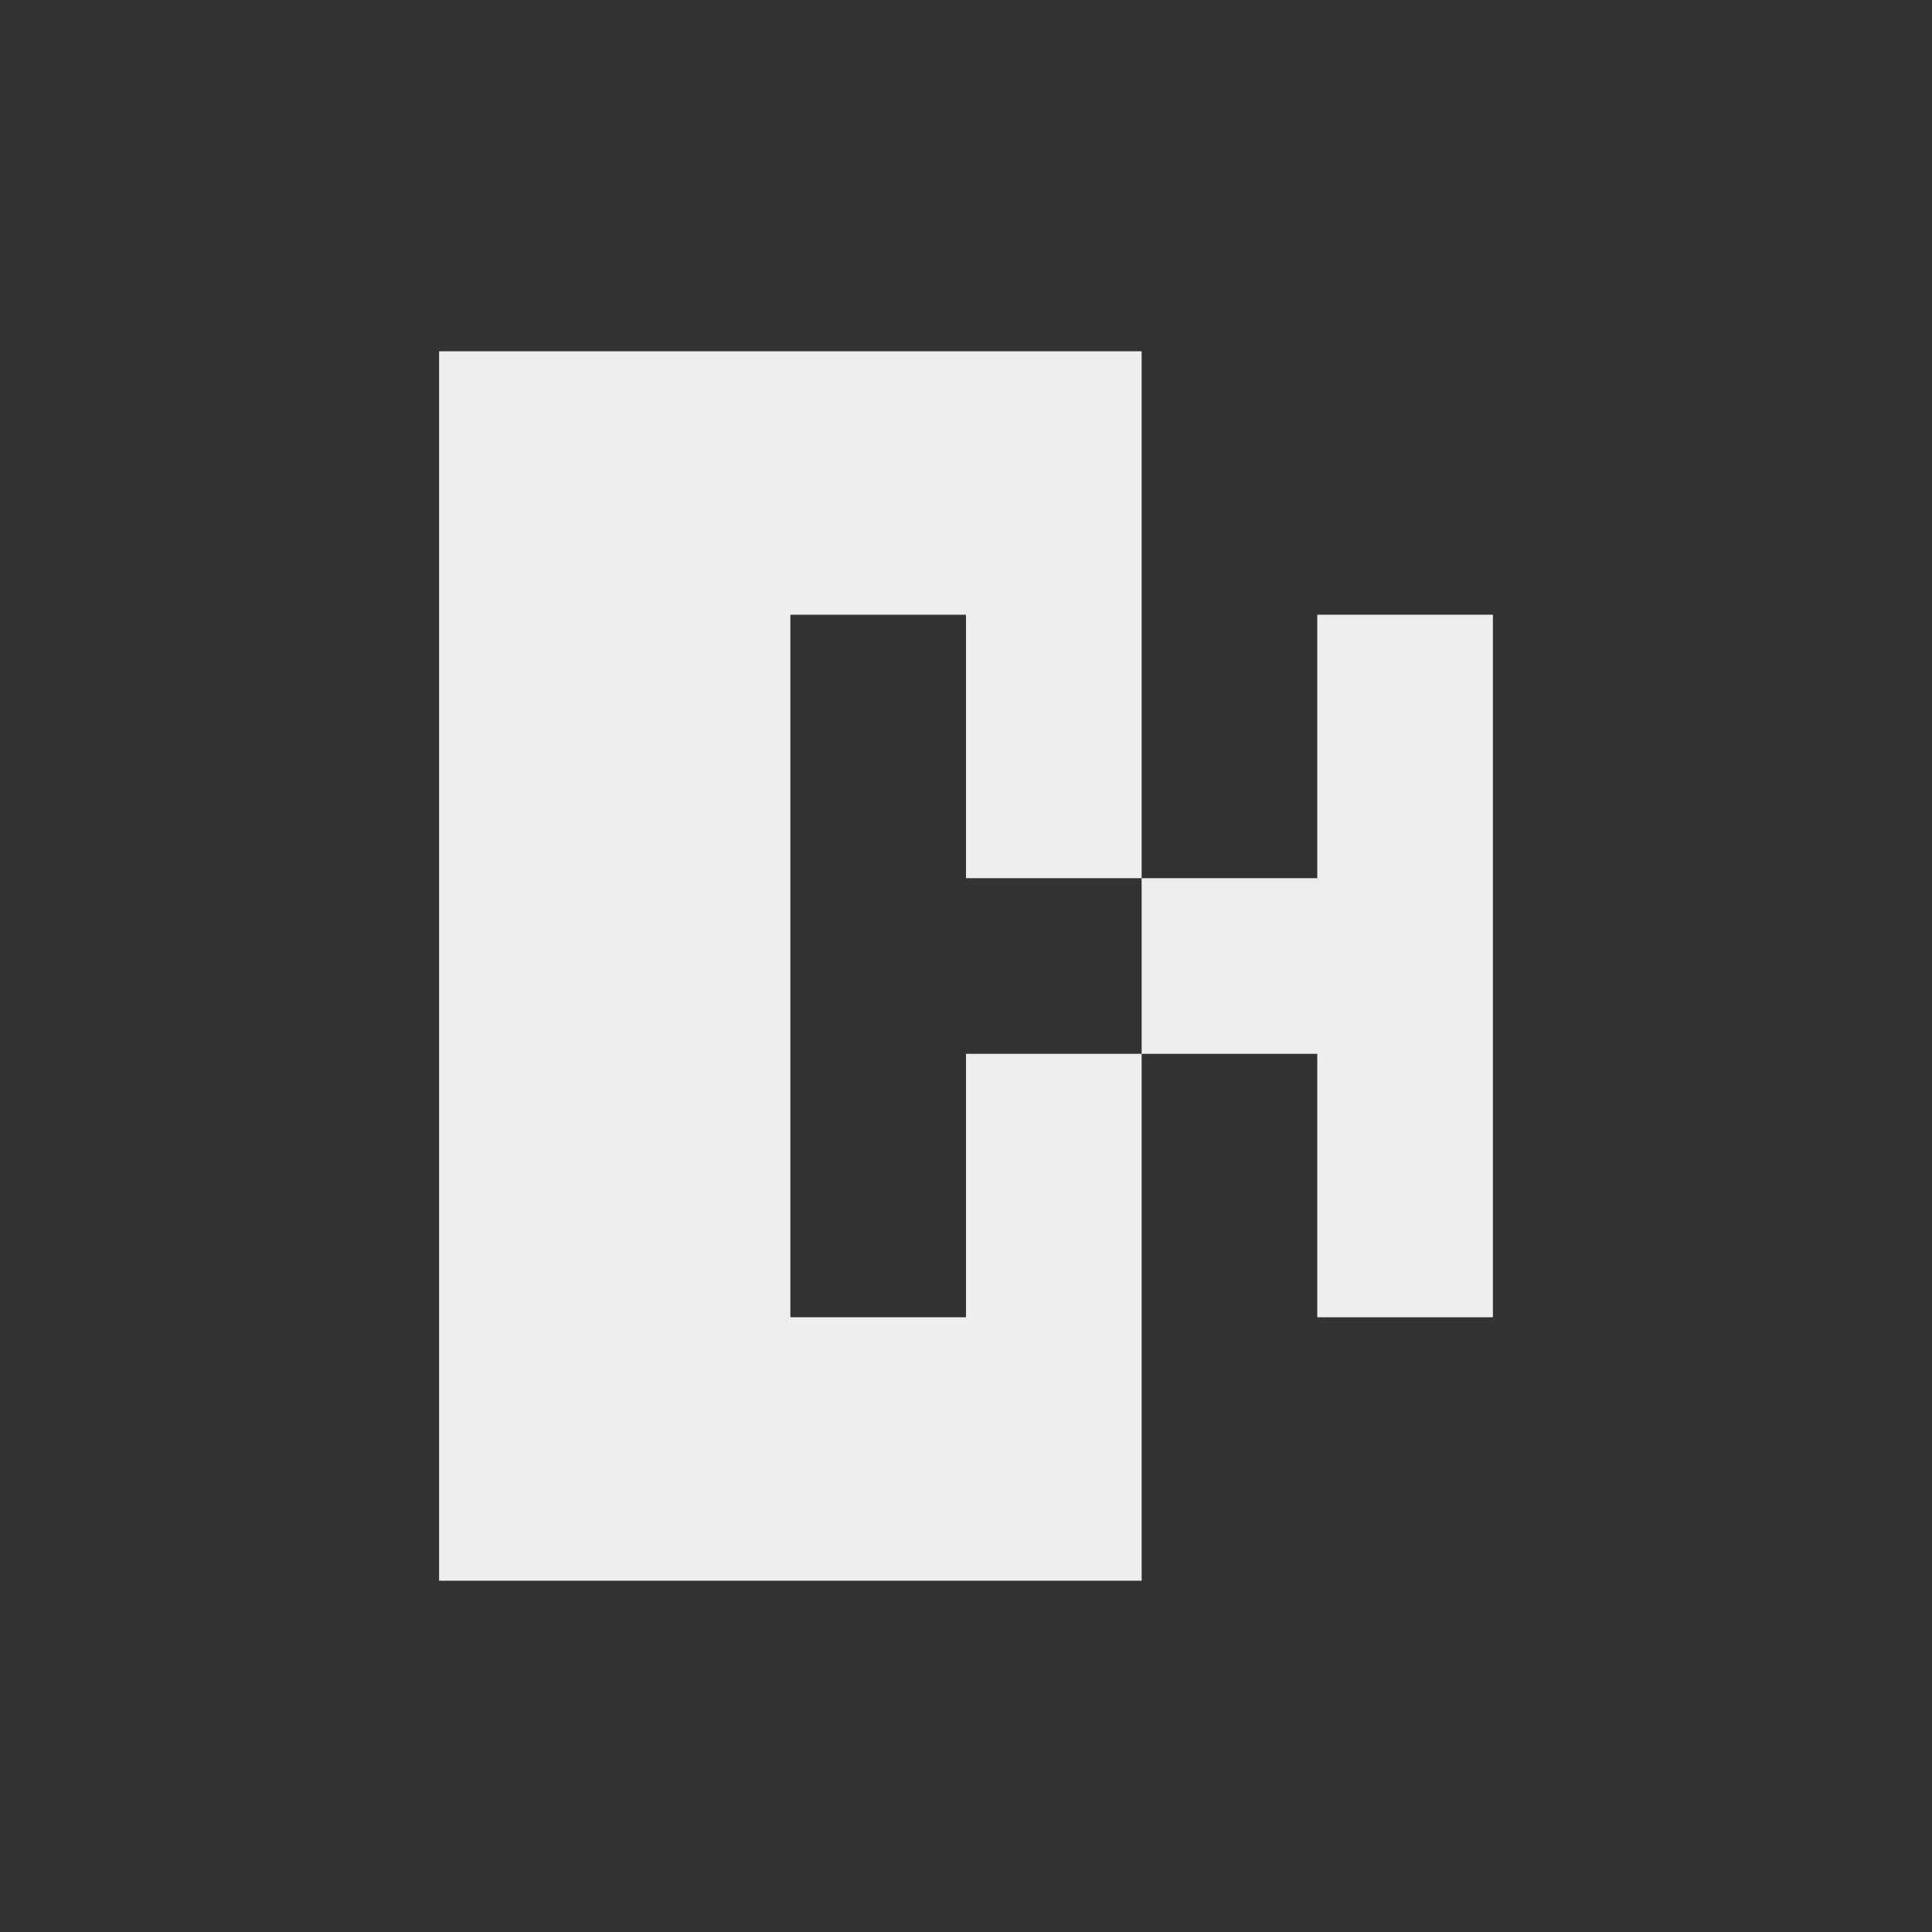 
<svg xmlns="http://www.w3.org/2000/svg" xmlns:xlink="http://www.w3.org/1999/xlink" width="22px" height="22px" viewBox="0 0 22 22" version="1.1">
<rect x="0" y="0" width="22" height="22" fill="#333333" stroke="none"/>
<g id="surface1">
<defs>
  <style id="current-color-scheme" type="text/css">
   .ColorScheme-Text { color:#eeeeee; } .ColorScheme-Highlight { color:#424242; }
  </style>
 </defs>
<path style="fill:currentColor" class="ColorScheme-Text" d="M 5 4 L 5 18 L 13 18 L 13 12 L 11 12 L 11 15 L 9 15 L 9 7 L 11 7 L 11 10 L 13 10 L 13 4 Z M 13 10 L 13 12 L 15 12 L 15 15 L 17 15 L 17 7 L 15 7 L 15 10 Z M 13 10 "/>
</g>
</svg>
